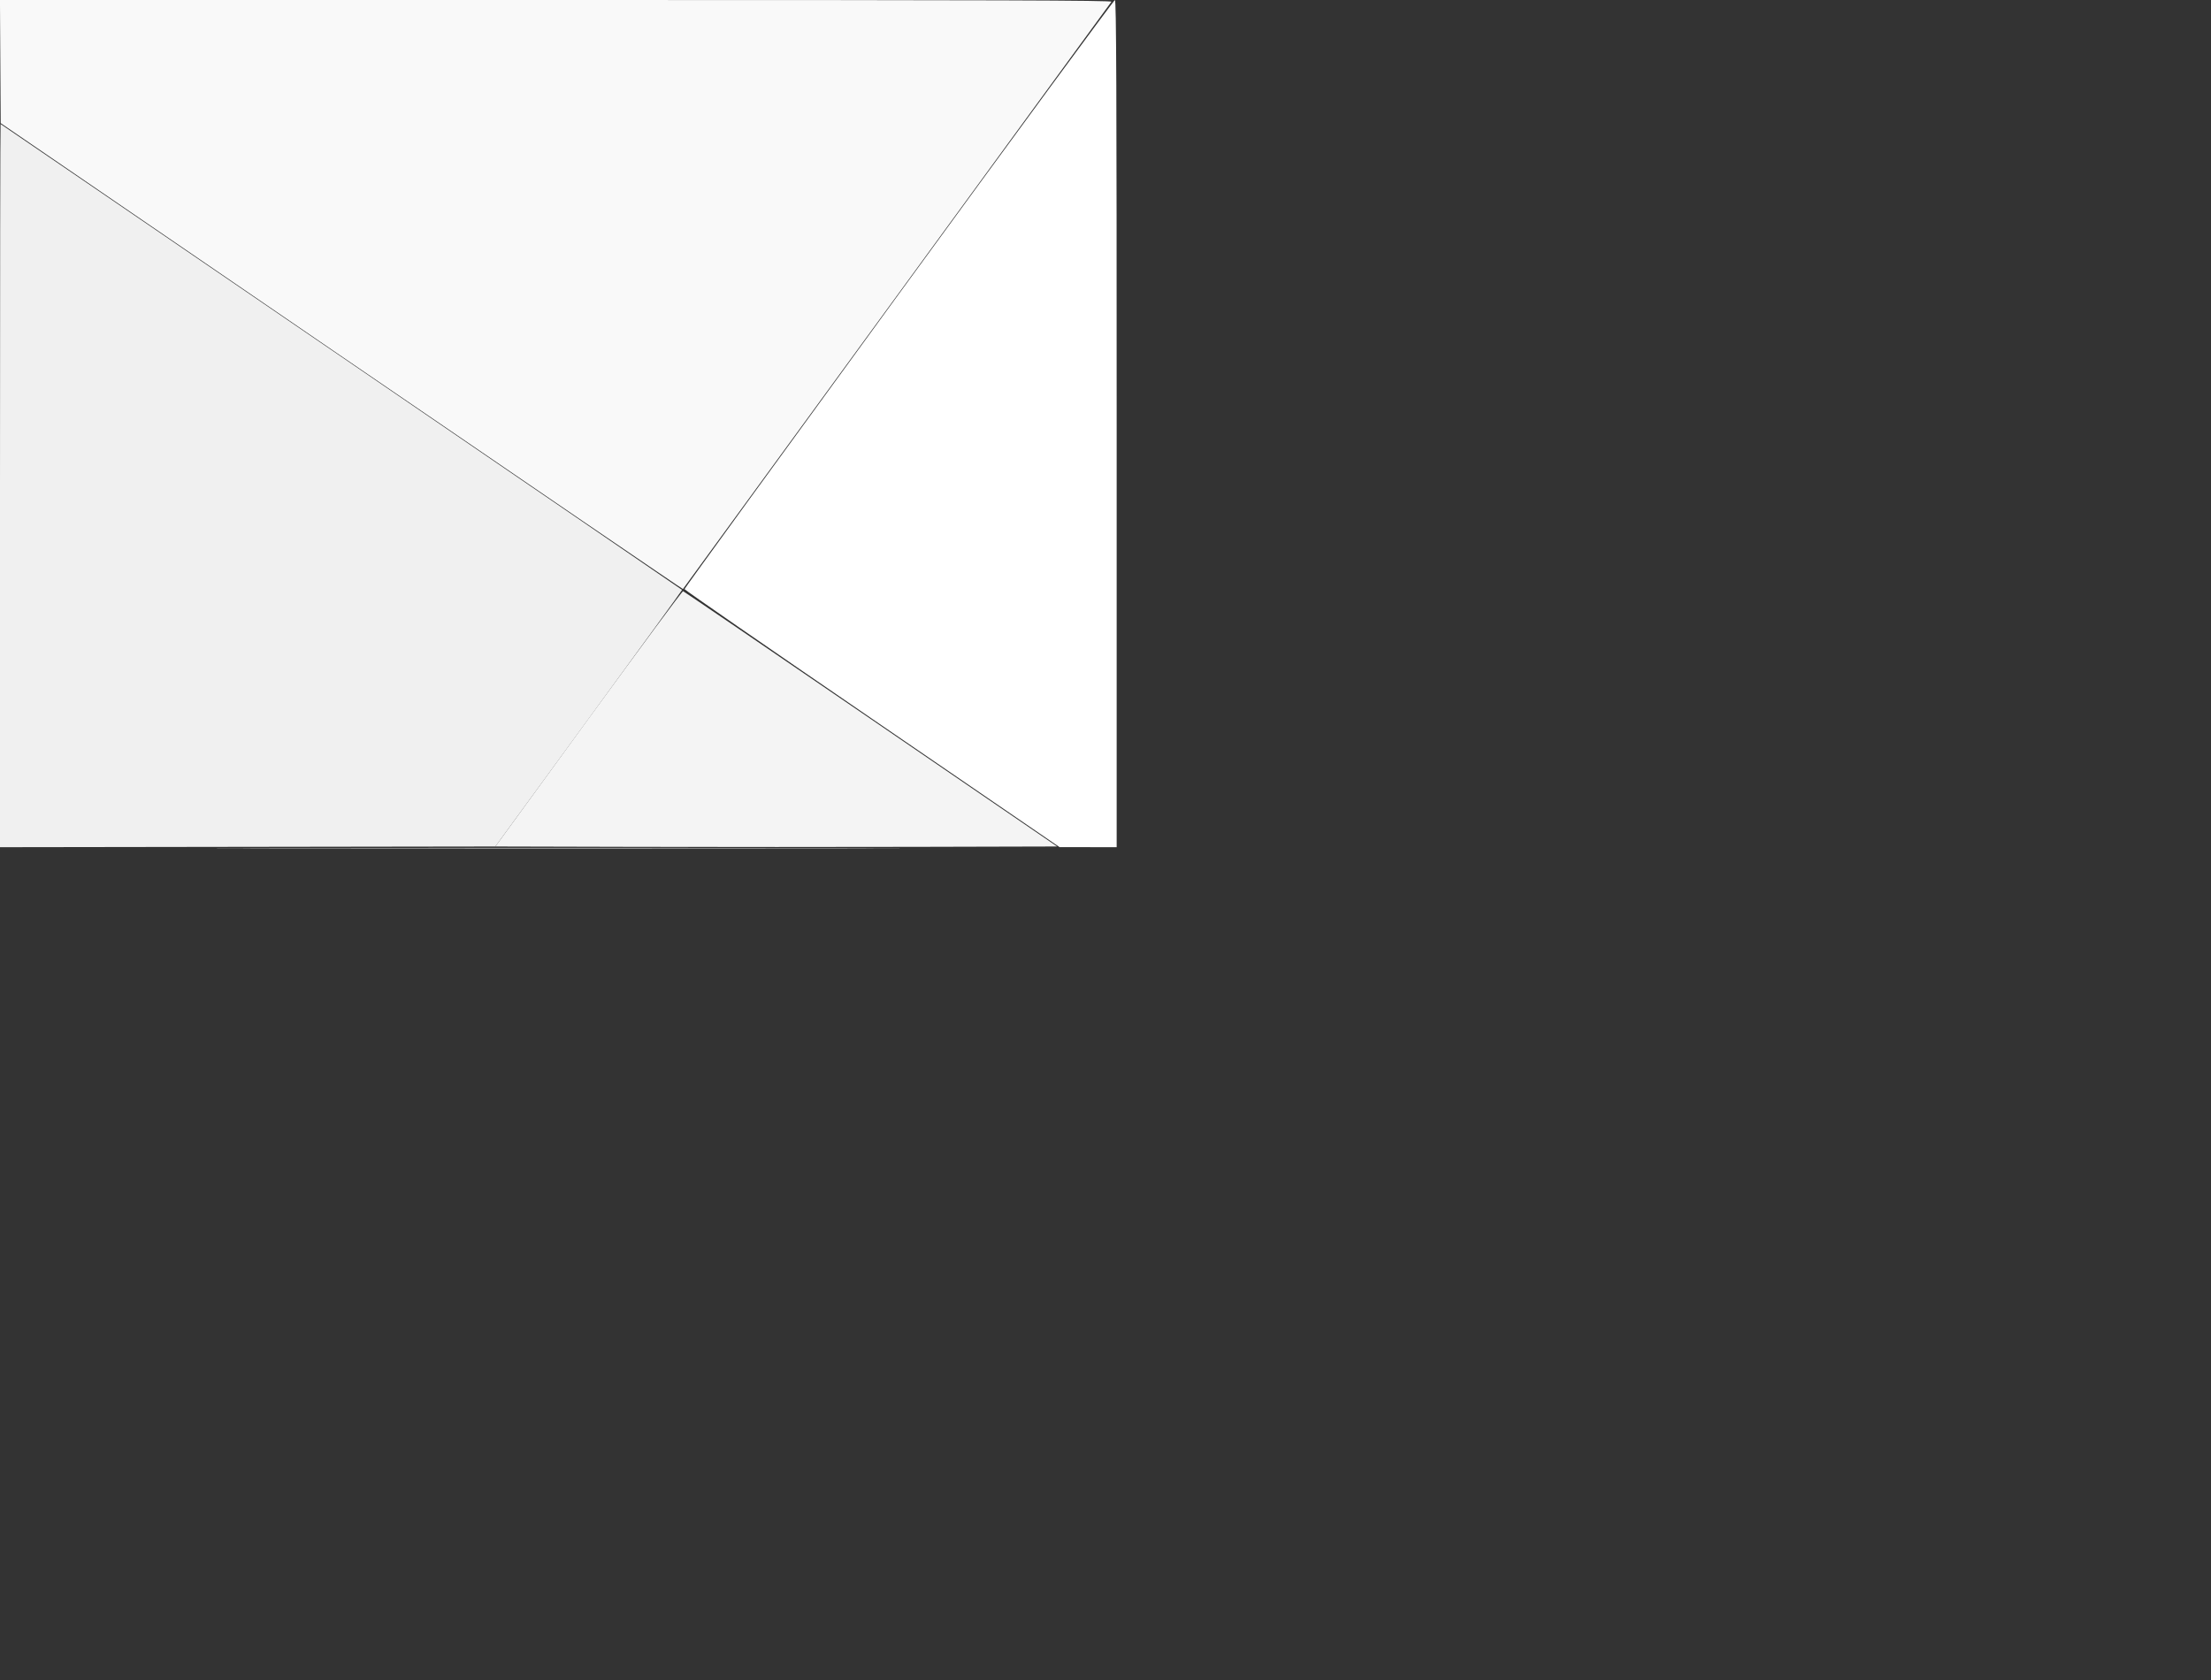 <svg id="svg" version="1.1" width="792" height="602" xmlns="http://www.w3.org/2000/svg" xmlns:xlink="http://www.w3.org/1999/xlink" style="display: block;"><rect width="100%" height="100%" fill="#333333" stroke="none"/><g id="svgg"><path id="path0" d="M-0.000 173.991 L -0.000 303.538 88.724 303.410 L 177.447 303.283 210.952 257.372 C 229.380 232.120,244.397 211.410,244.324 211.349 C 243.635 210.770,0.369 44.444,0.211 44.444 C 0.095 44.444,-0.000 102.741,-0.000 173.991 " stroke="none" fill="#f0f0f0" fill-rule="evenodd"></path><path id="path1" d="M210.820 257.478 L 177.448 303.283 227.906 303.412 C 255.657 303.482,300.932 303.482,328.517 303.412 L 378.671 303.283 311.924 257.614 C 275.214 232.496,244.956 211.884,244.685 211.809 C 244.414 211.735,229.175 232.286,210.820 257.478 " stroke="none" fill="#f4f4f4" fill-rule="evenodd"></path><path id="path2" d="M0.121 22.063 L 0.253 44.125 122.371 127.680 C 189.537 173.634,244.555 211.149,244.635 211.046 C 244.715 210.943,279.168 163.699,321.199 106.061 C 363.229 48.422,397.840 0.979,398.113 0.631 C 398.509 0.126,358.674 -0.000,199.299 -0.000 L -0.011 -0.000 0.121 22.063 M99.874 303.914 C 154.943 303.985,245.057 303.985,300.126 303.914 C 355.196 303.843,310.139 303.785,200.000 303.785 C 89.861 303.785,44.804 303.843,99.874 303.914 " stroke="none" fill="#f9f9f9" fill-rule="evenodd"></path><path id="path3" d="M321.970 105.332 C 279.747 163.235,245.202 210.818,245.202 211.072 C 245.202 211.325,275.429 232.229,312.374 257.524 L 379.545 303.515 389.773 303.525 L 400.000 303.535 400.000 151.768 C 400.000 30.676,399.872 0.005,399.369 0.026 C 399.021 0.041,364.192 47.428,321.970 105.332 " stroke="none" fill="#ffffff" fill-rule="evenodd"></path><path id="path4" d="" stroke="none" fill="#fefefe" fill-rule="evenodd"></path></g></svg>
